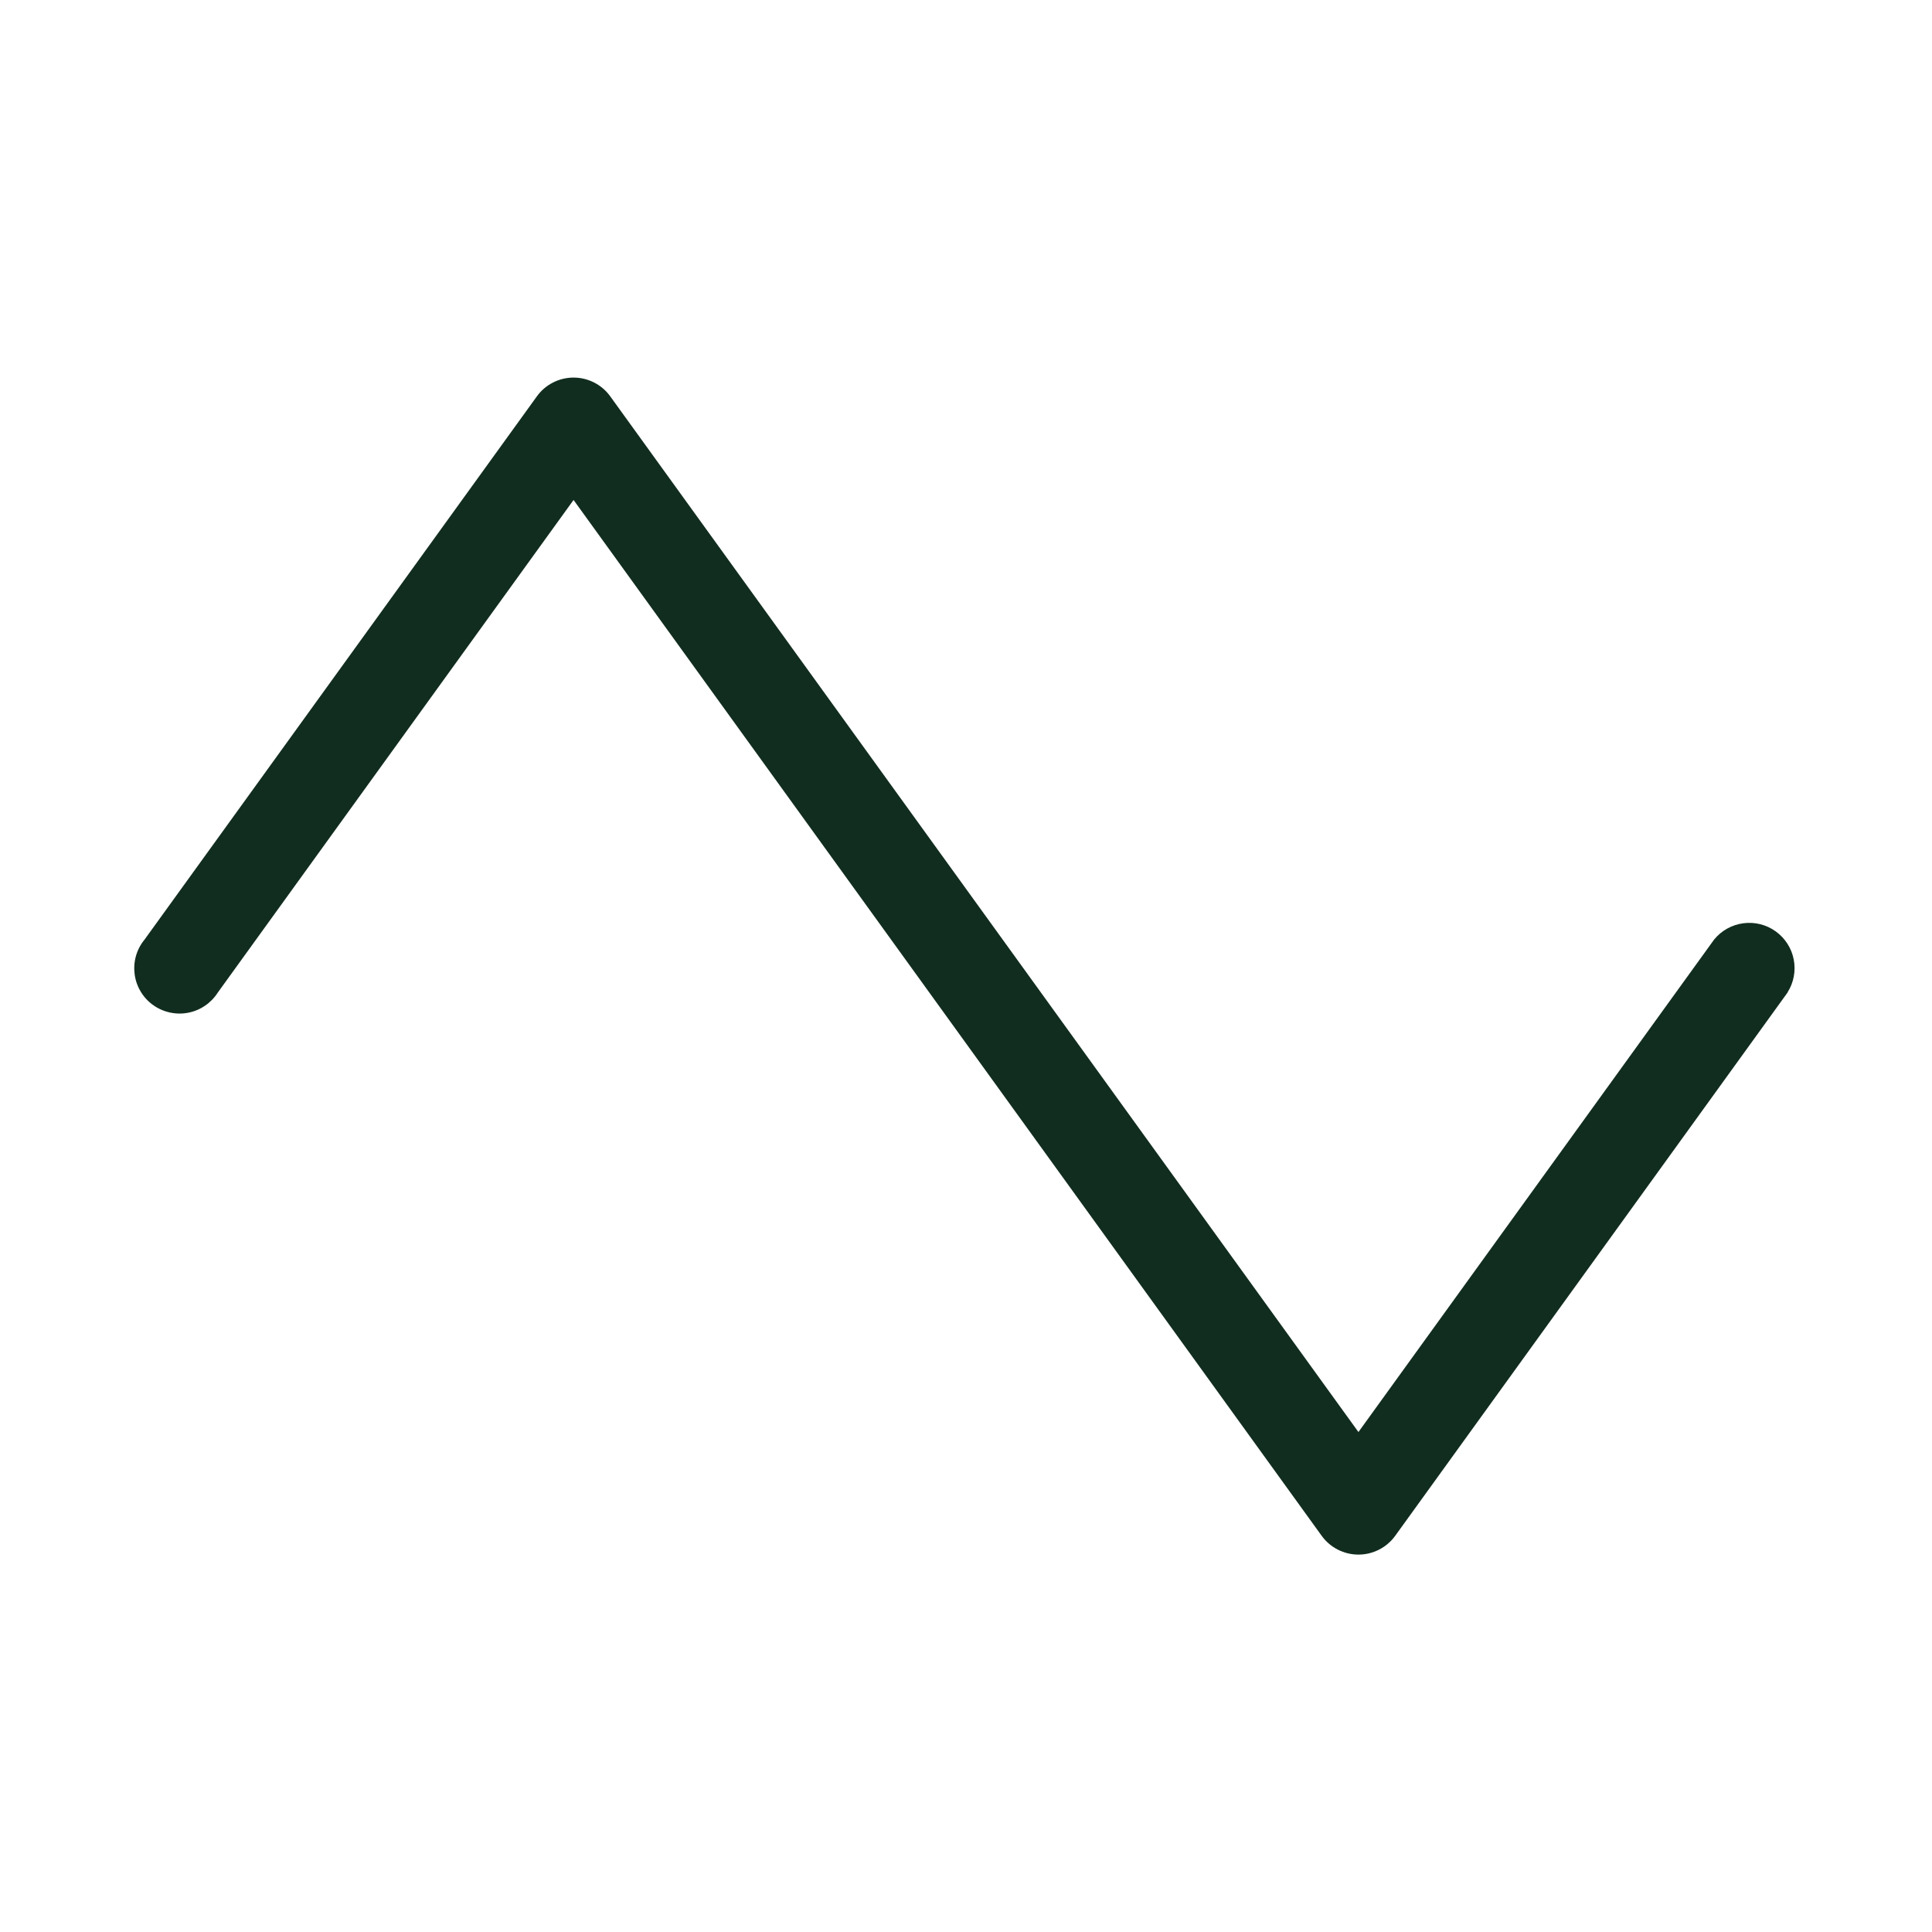 <svg width="32" height="32" viewBox="0 0 32 32" fill="none" xmlns="http://www.w3.org/2000/svg">
<path d="M29.608 16.439L23.108 25.439C23.038 25.535 22.947 25.613 22.841 25.667C22.735 25.721 22.619 25.749 22.5 25.749C22.381 25.749 22.265 25.721 22.159 25.667C22.053 25.613 21.962 25.535 21.892 25.439L9.5 8.281L3.608 16.439C3.553 16.525 3.481 16.6 3.397 16.657C3.312 16.715 3.217 16.755 3.116 16.774C3.016 16.794 2.913 16.792 2.813 16.77C2.713 16.748 2.618 16.706 2.535 16.646C2.452 16.587 2.382 16.511 2.33 16.423C2.277 16.335 2.243 16.237 2.23 16.136C2.217 16.035 2.224 15.931 2.252 15.833C2.28 15.735 2.328 15.643 2.393 15.564L8.893 6.564C8.962 6.468 9.053 6.39 9.159 6.336C9.265 6.282 9.381 6.254 9.5 6.254C9.619 6.254 9.735 6.282 9.841 6.336C9.947 6.39 10.038 6.468 10.107 6.564L22.5 23.719L28.392 15.561C28.513 15.413 28.686 15.317 28.875 15.292C29.065 15.267 29.257 15.315 29.412 15.427C29.567 15.539 29.674 15.705 29.71 15.893C29.746 16.08 29.71 16.275 29.608 16.436V16.439Z" fill="#112D1F"/>
</svg>
